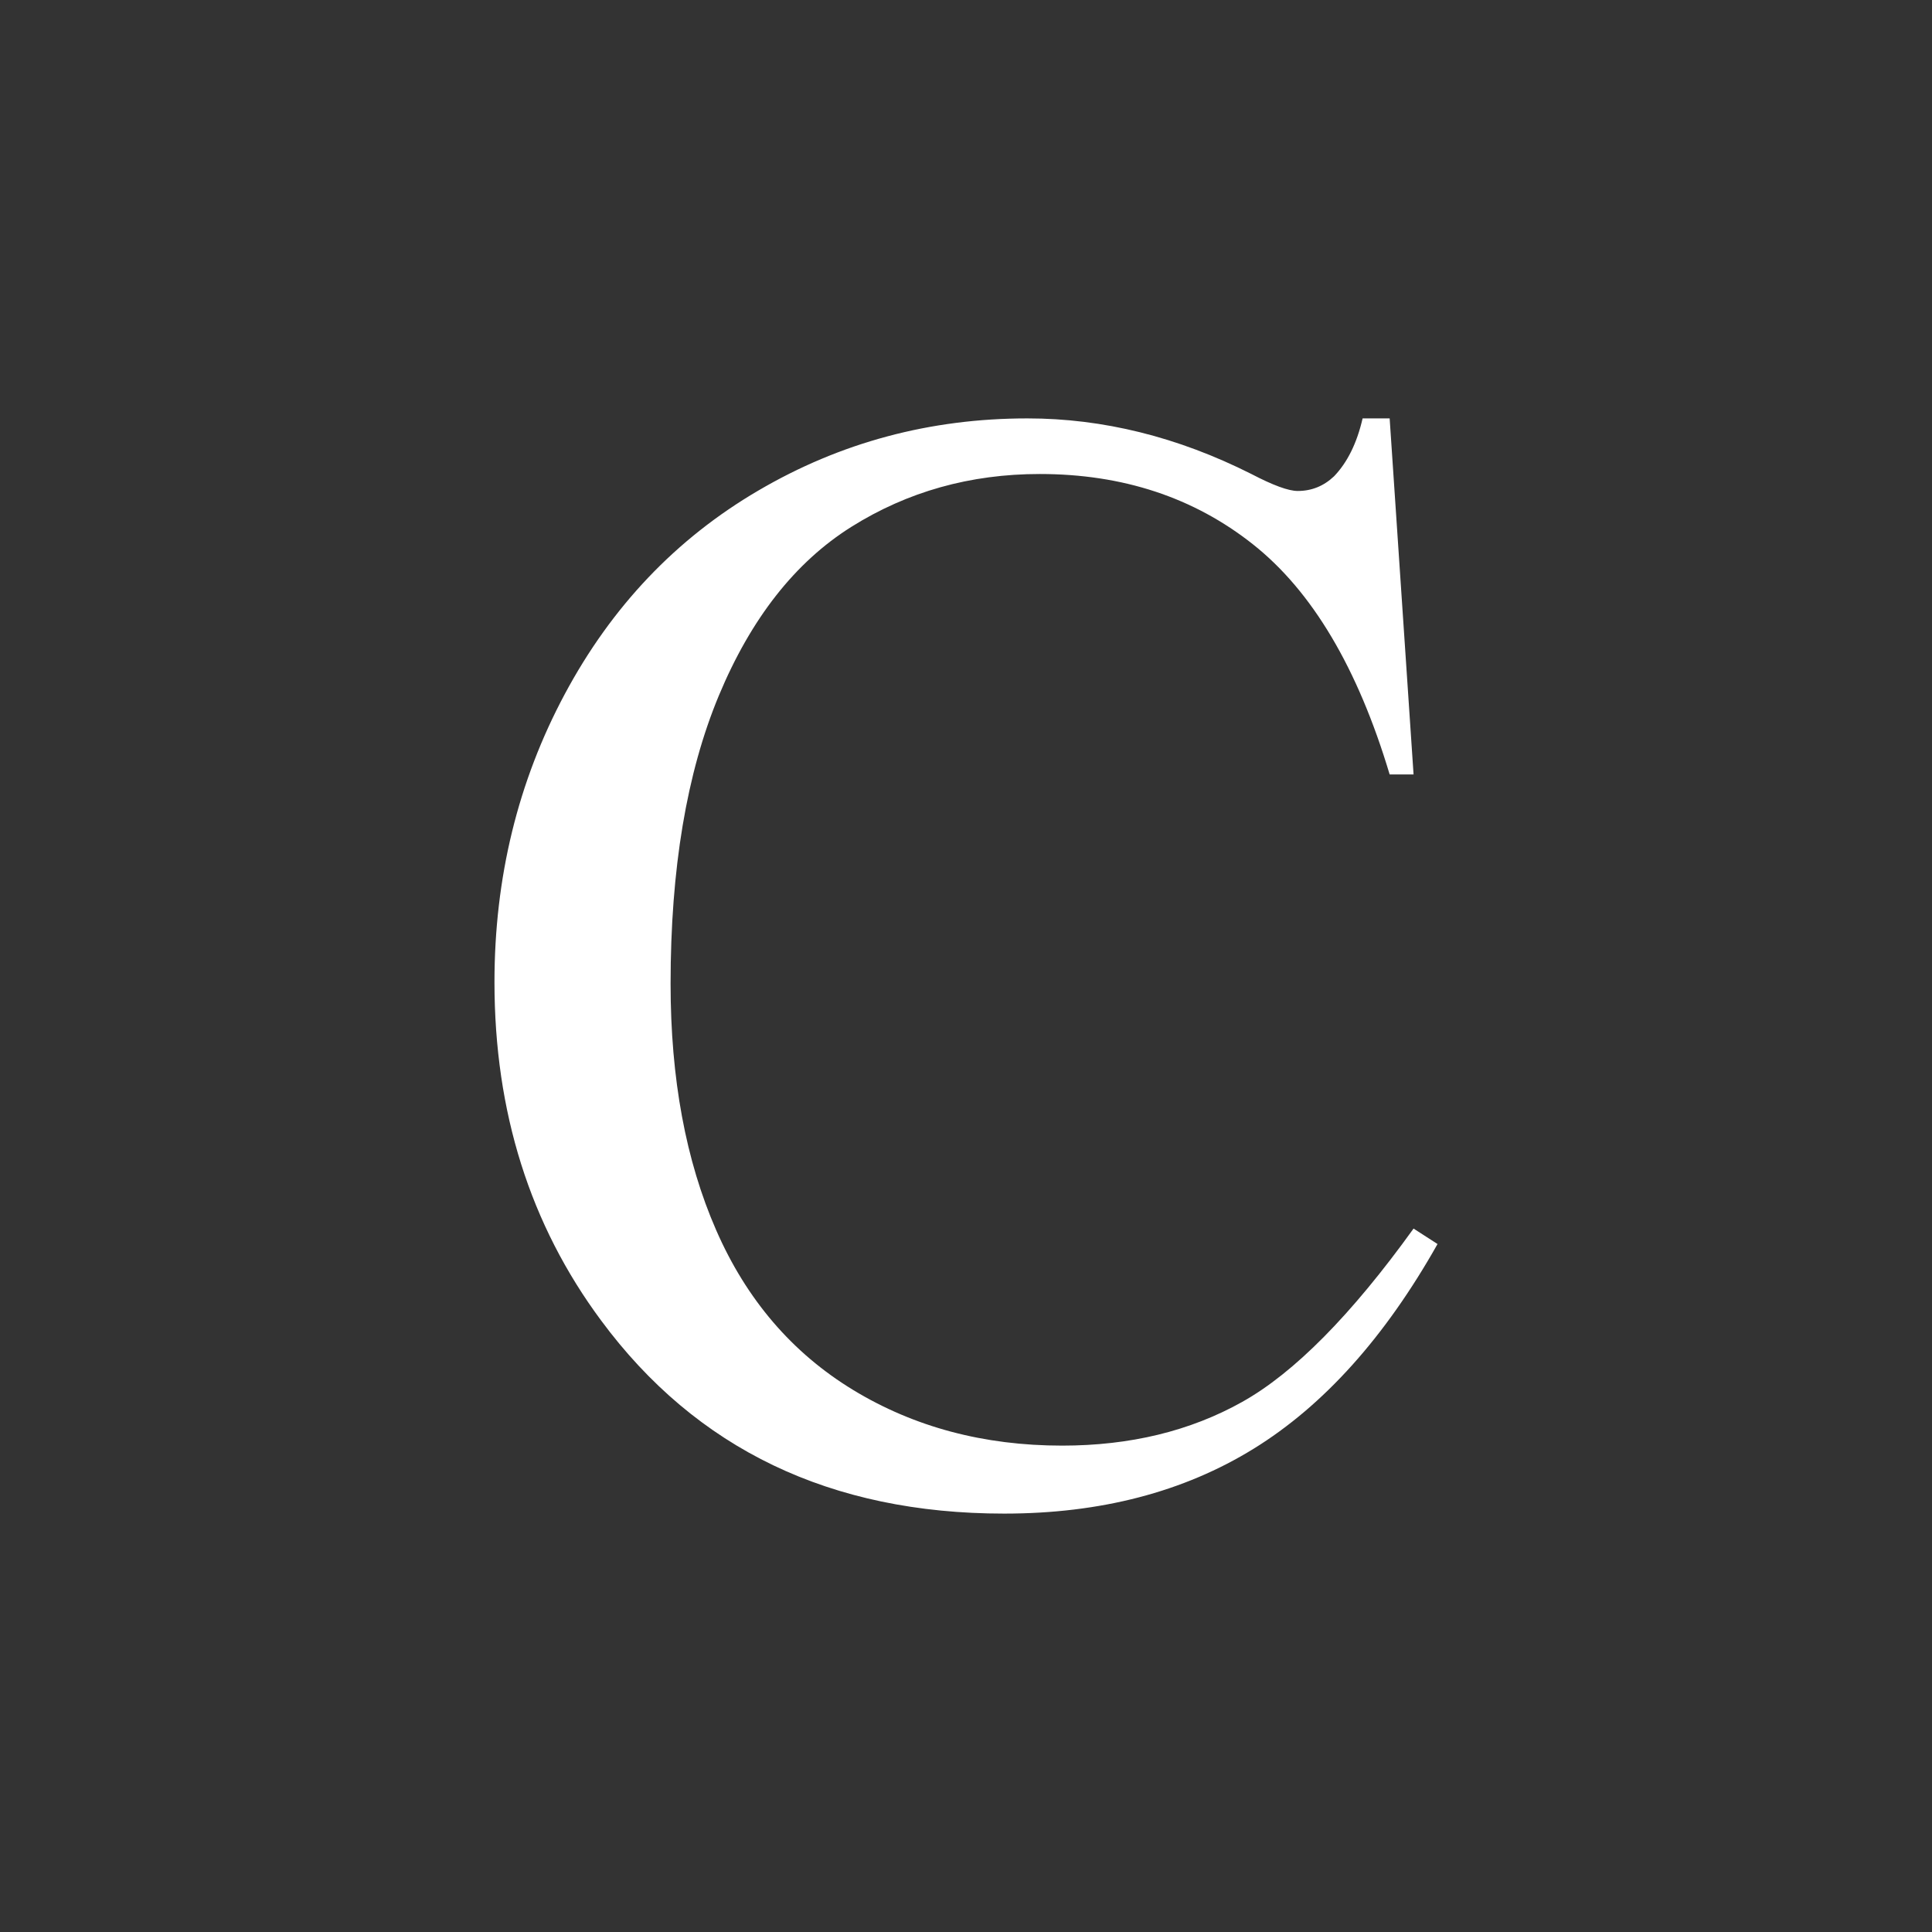 <svg width="32" height="32" viewBox="0 0 32 32" fill="none" xmlns="http://www.w3.org/2000/svg">
<rect x="0" y="0" width="32" height="32" fill="#333333" stroke="none"/>
<path d="M23.017 6.93L23.413 12.827H23.017C22.488 11.062 21.733 9.791 20.752 9.015C19.772 8.239 18.595 7.851 17.222 7.851C16.07 7.851 15.03 8.143 14.1 8.727C13.171 9.311 12.439 10.243 11.906 11.522C11.373 12.802 11.107 14.392 11.107 16.294C11.107 17.863 11.358 19.223 11.862 20.375C12.365 21.526 13.122 22.409 14.132 23.023C15.143 23.637 16.296 23.944 17.593 23.944C18.718 23.944 19.712 23.703 20.573 23.221C21.435 22.739 22.381 21.782 23.413 20.349L23.81 20.605C22.94 22.149 21.925 23.279 20.765 23.995C19.605 24.711 18.228 25.07 16.633 25.07C13.759 25.07 11.533 24.003 9.956 21.871C8.779 20.285 8.19 18.417 8.19 16.268C8.19 14.537 8.578 12.947 9.354 11.497C10.13 10.047 11.198 8.923 12.559 8.126C13.919 7.328 15.405 6.93 17.017 6.93C18.271 6.93 19.507 7.237 20.727 7.851C21.085 8.038 21.341 8.132 21.494 8.132C21.725 8.132 21.925 8.051 22.096 7.889C22.317 7.659 22.475 7.339 22.569 6.93L23.017 6.93Z" fill="white"/>
</svg>
